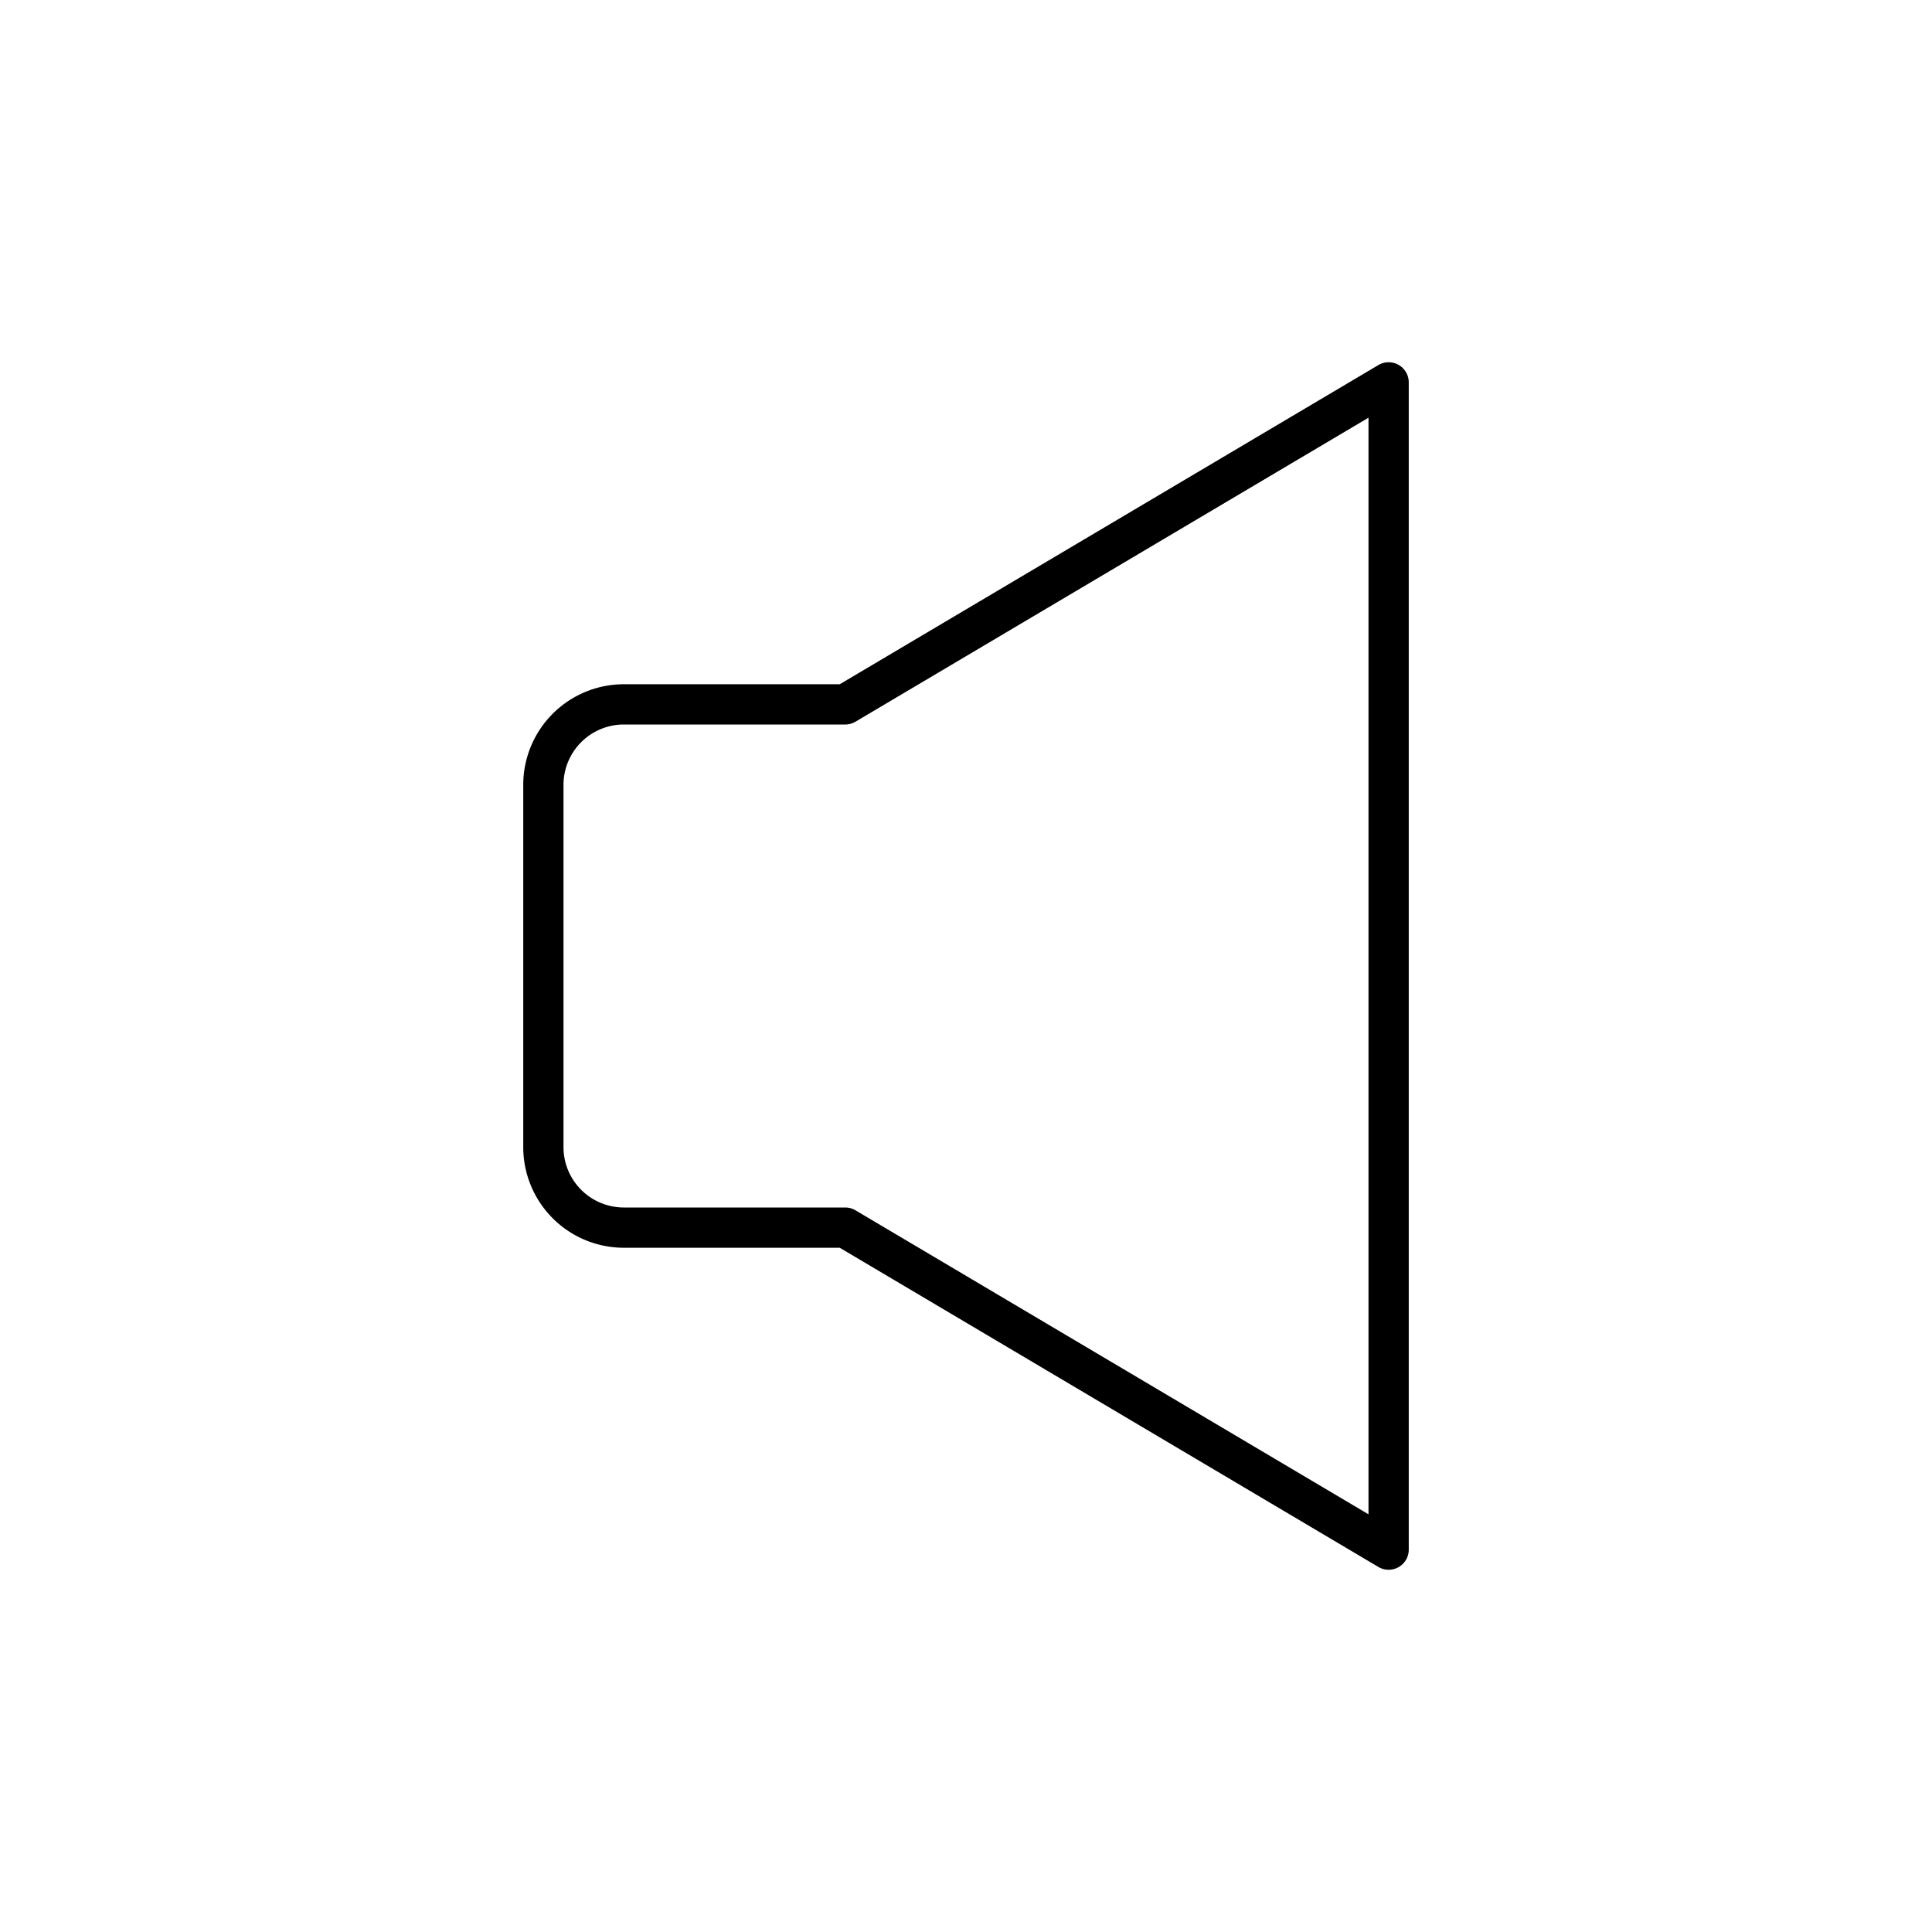 <svg width="24" height="24" fill="none" stroke="currentColor" stroke-linecap="round" stroke-linejoin="round" stroke-width="0.5" viewBox="0 0 24 24" xmlns="http://www.w3.org/2000/svg">
  <path d="m17.25 4.75-6.75 4H7.75a1 1 0 0 0-1 1v4.5a1 1 0 0 0 1 1h2.75l6.75 4V4.75Z"></path>
</svg>